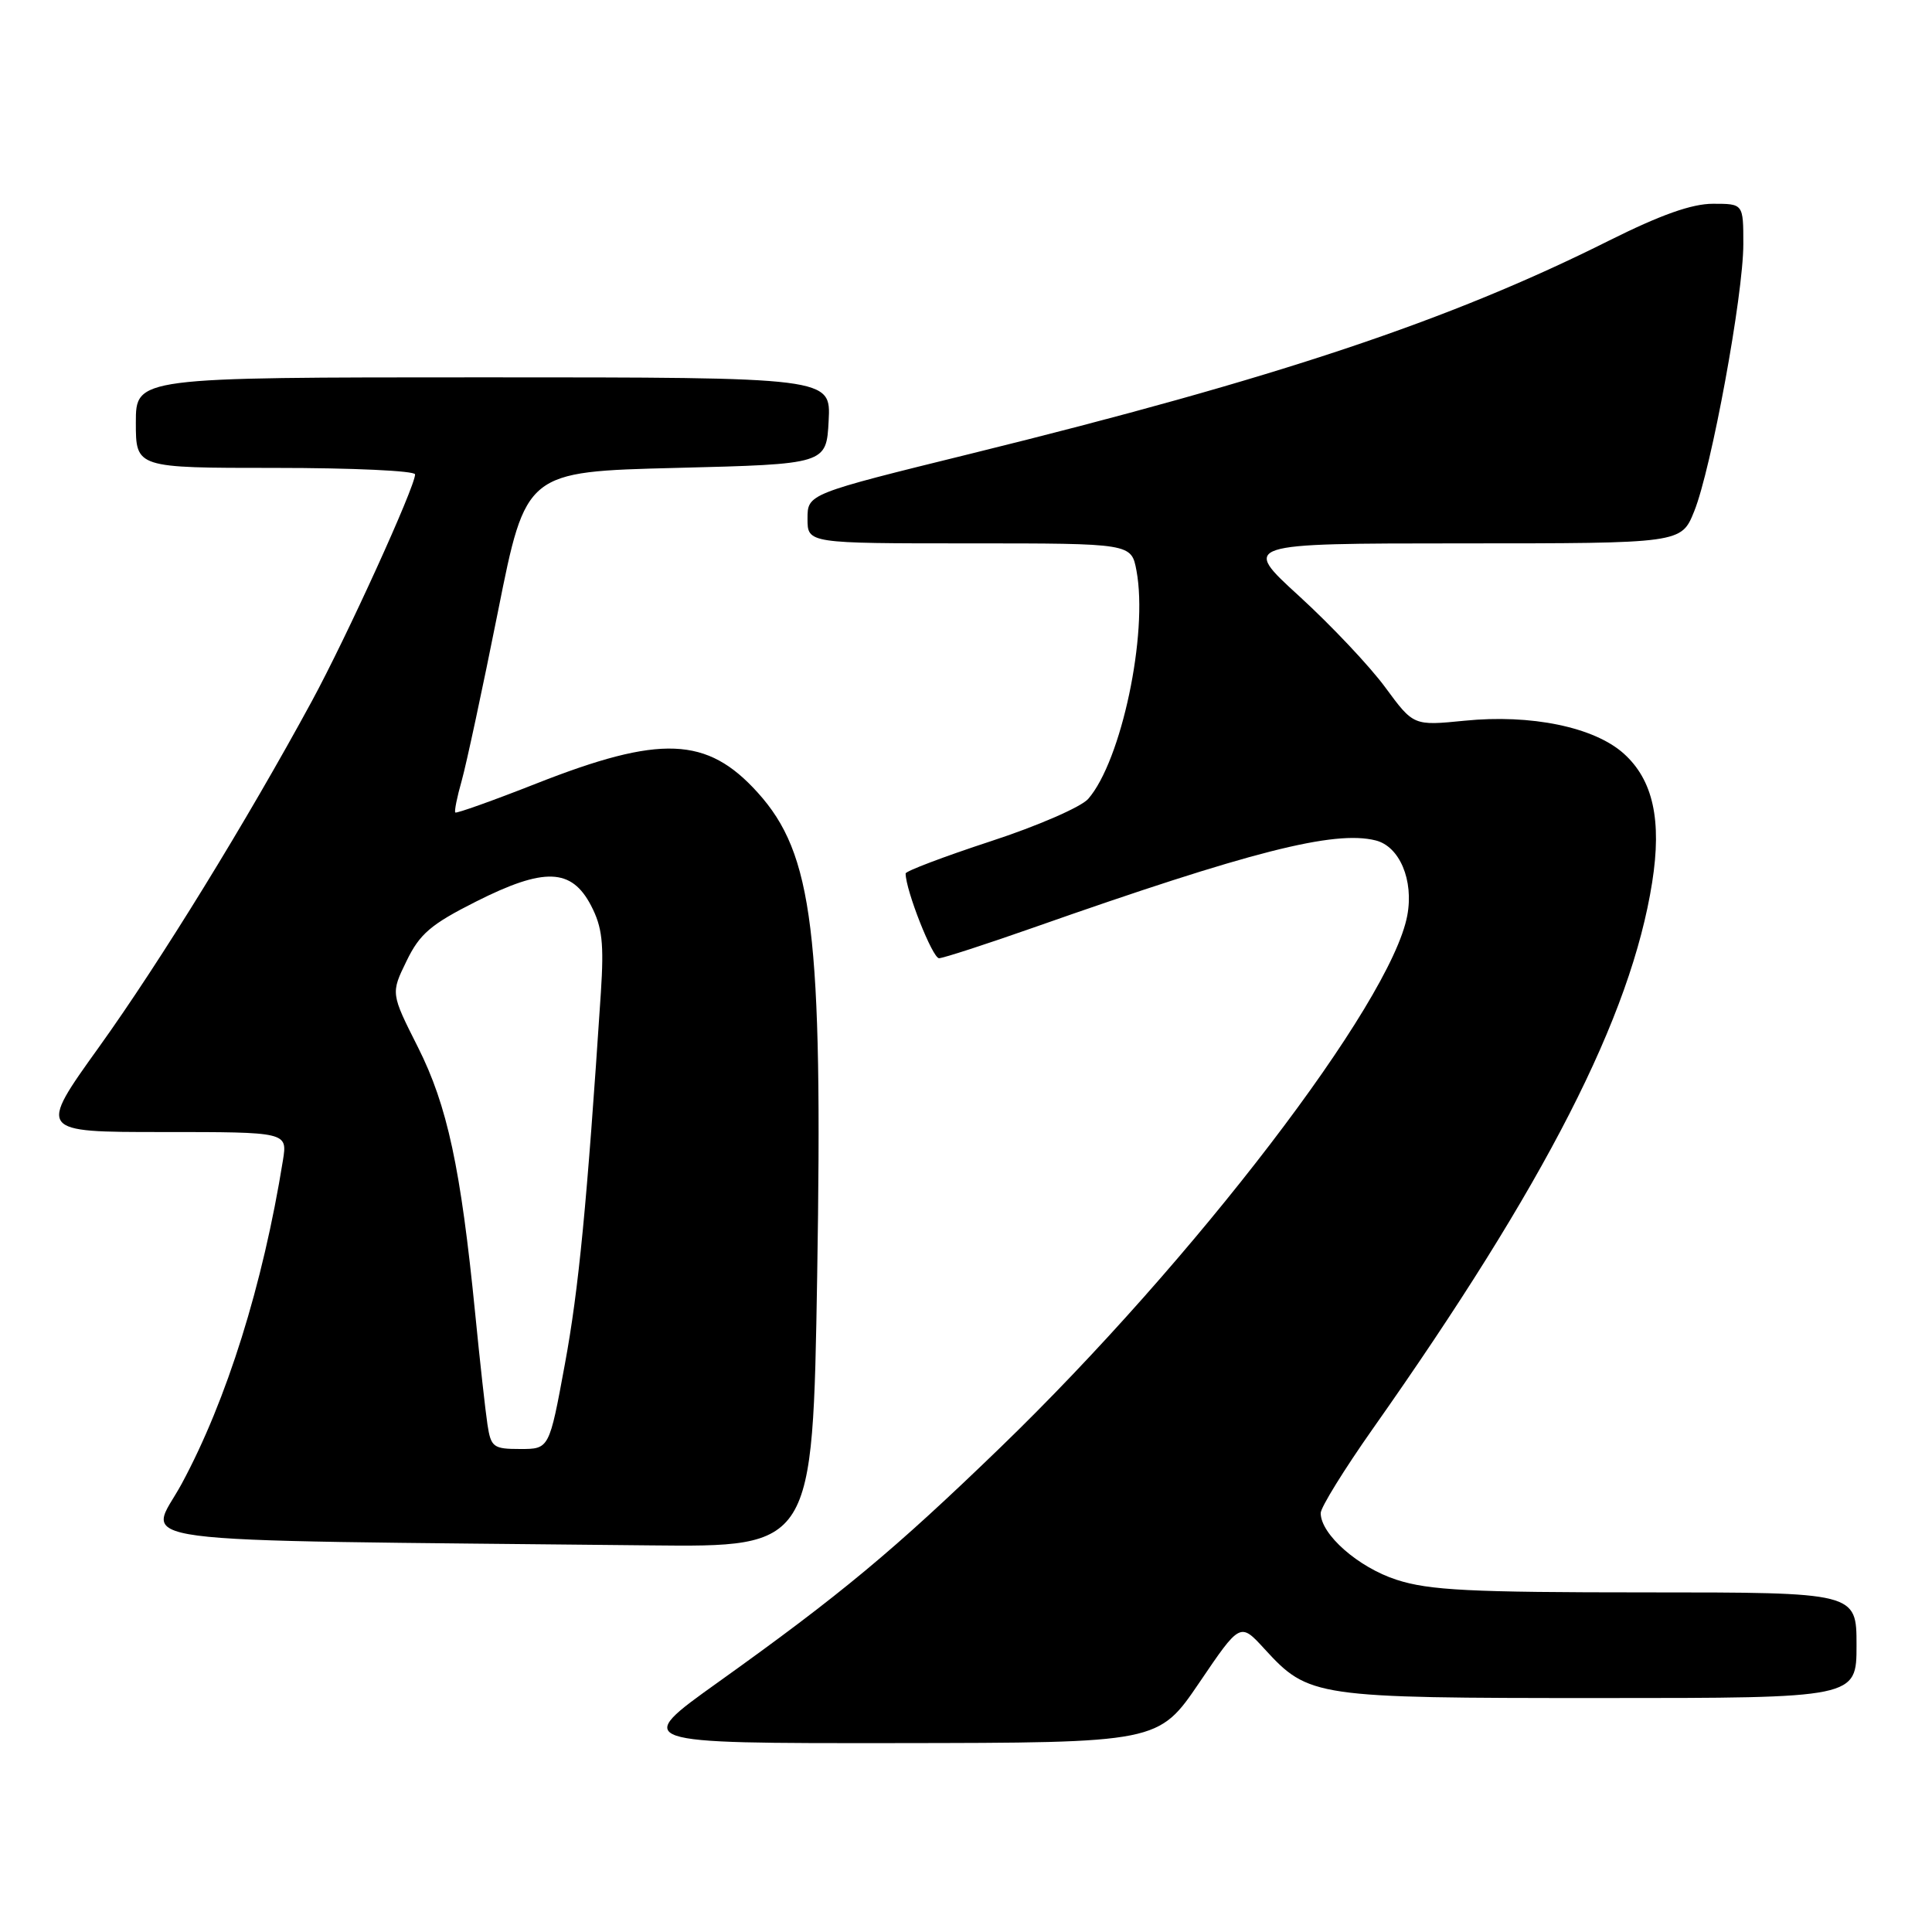 <?xml version="1.0" encoding="UTF-8" standalone="no"?>
<!DOCTYPE svg PUBLIC "-//W3C//DTD SVG 1.1//EN" "http://www.w3.org/Graphics/SVG/1.1/DTD/svg11.dtd" >
<svg xmlns="http://www.w3.org/2000/svg" xmlns:xlink="http://www.w3.org/1999/xlink" version="1.1" viewBox="0 0 256 256">
 <g >
 <path fill="currentColor"
d=" M 158.92 222.95 C 164.33 214.97 164.33 214.97 167.55 218.49 C 173.42 224.89 174.17 225.00 211.97 225.00 C 246.00 225.00 246.00 225.00 246.00 218.00 C 246.00 211.00 246.00 211.00 218.11 211.00 C 194.80 211.00 189.38 210.73 185.06 209.33 C 179.98 207.69 175.00 203.31 175.00 200.49 C 175.00 199.74 178.11 194.71 181.91 189.31 C 204.80 156.83 216.12 134.69 218.92 116.92 C 220.22 108.67 219.04 103.33 215.14 99.84 C 211.23 96.34 202.85 94.61 194.05 95.50 C 187.30 96.17 187.30 96.17 183.57 91.10 C 181.52 88.30 176.39 82.87 172.17 79.01 C 164.50 72.01 164.50 72.01 193.64 72.00 C 222.78 72.00 222.78 72.00 224.49 67.75 C 226.77 62.10 231.00 39.07 231.00 32.35 C 231.00 27.00 231.00 27.00 226.98 27.00 C 224.17 27.00 220.04 28.47 213.23 31.87 C 192.08 42.47 169.20 50.11 128.75 60.09 C 107.00 65.45 107.00 65.45 107.00 68.73 C 107.00 72.00 107.00 72.00 128.45 72.00 C 149.91 72.00 149.91 72.00 150.59 75.62 C 152.15 83.96 148.59 100.82 144.19 105.86 C 143.26 106.93 137.44 109.46 131.25 111.48 C 125.06 113.51 120.00 115.43 120.00 115.74 C 120.00 117.95 123.57 126.99 124.43 126.97 C 125.02 126.95 130.68 125.11 137.00 122.89 C 165.64 112.82 176.79 109.98 182.28 111.36 C 185.46 112.15 187.35 116.64 186.47 121.32 C 184.30 132.90 158.22 166.98 132.54 191.81 C 118.44 205.44 111.39 211.30 95.16 222.90 C 83.82 231.00 83.82 231.00 118.66 230.97 C 153.50 230.93 153.50 230.93 158.92 222.95 Z  M 108.28 169.09 C 109.03 123.60 107.75 113.15 100.39 105.01 C 93.69 97.59 87.53 97.34 71.05 103.83 C 65.31 106.09 60.48 107.81 60.33 107.66 C 60.18 107.51 60.56 105.61 61.18 103.44 C 61.79 101.27 63.96 91.17 65.99 81.00 C 69.68 62.50 69.68 62.50 89.59 62.00 C 109.50 61.50 109.50 61.50 109.80 55.75 C 110.10 50.00 110.10 50.00 64.05 50.00 C 18.00 50.00 18.00 50.00 18.00 56.00 C 18.00 62.00 18.00 62.00 36.50 62.00 C 46.67 62.00 55.00 62.38 55.00 62.86 C 55.00 64.50 45.94 84.40 41.32 92.91 C 32.68 108.83 21.23 127.43 13.11 138.75 C 5.04 150.00 5.04 150.00 21.56 150.00 C 38.09 150.00 38.09 150.00 37.49 153.75 C 34.84 170.23 30.06 185.51 24.08 196.60 C 19.65 204.81 13.52 204.00 86.09 204.77 C 107.68 205.00 107.68 205.00 108.28 169.09 Z  M 64.59 188.75 C 64.32 186.96 63.58 180.32 62.96 174.00 C 61.05 154.75 59.28 146.51 55.38 138.76 C 51.78 131.62 51.78 131.62 53.87 127.34 C 55.61 123.74 57.09 122.48 63.06 119.47 C 72.13 114.90 75.73 115.03 78.32 120.00 C 79.80 122.85 80.04 124.99 79.62 131.50 C 77.76 159.69 76.69 170.79 74.85 180.75 C 72.78 192.00 72.78 192.00 68.94 192.00 C 65.37 192.00 65.05 191.77 64.59 188.75 Z "/>
</g>
</svg>